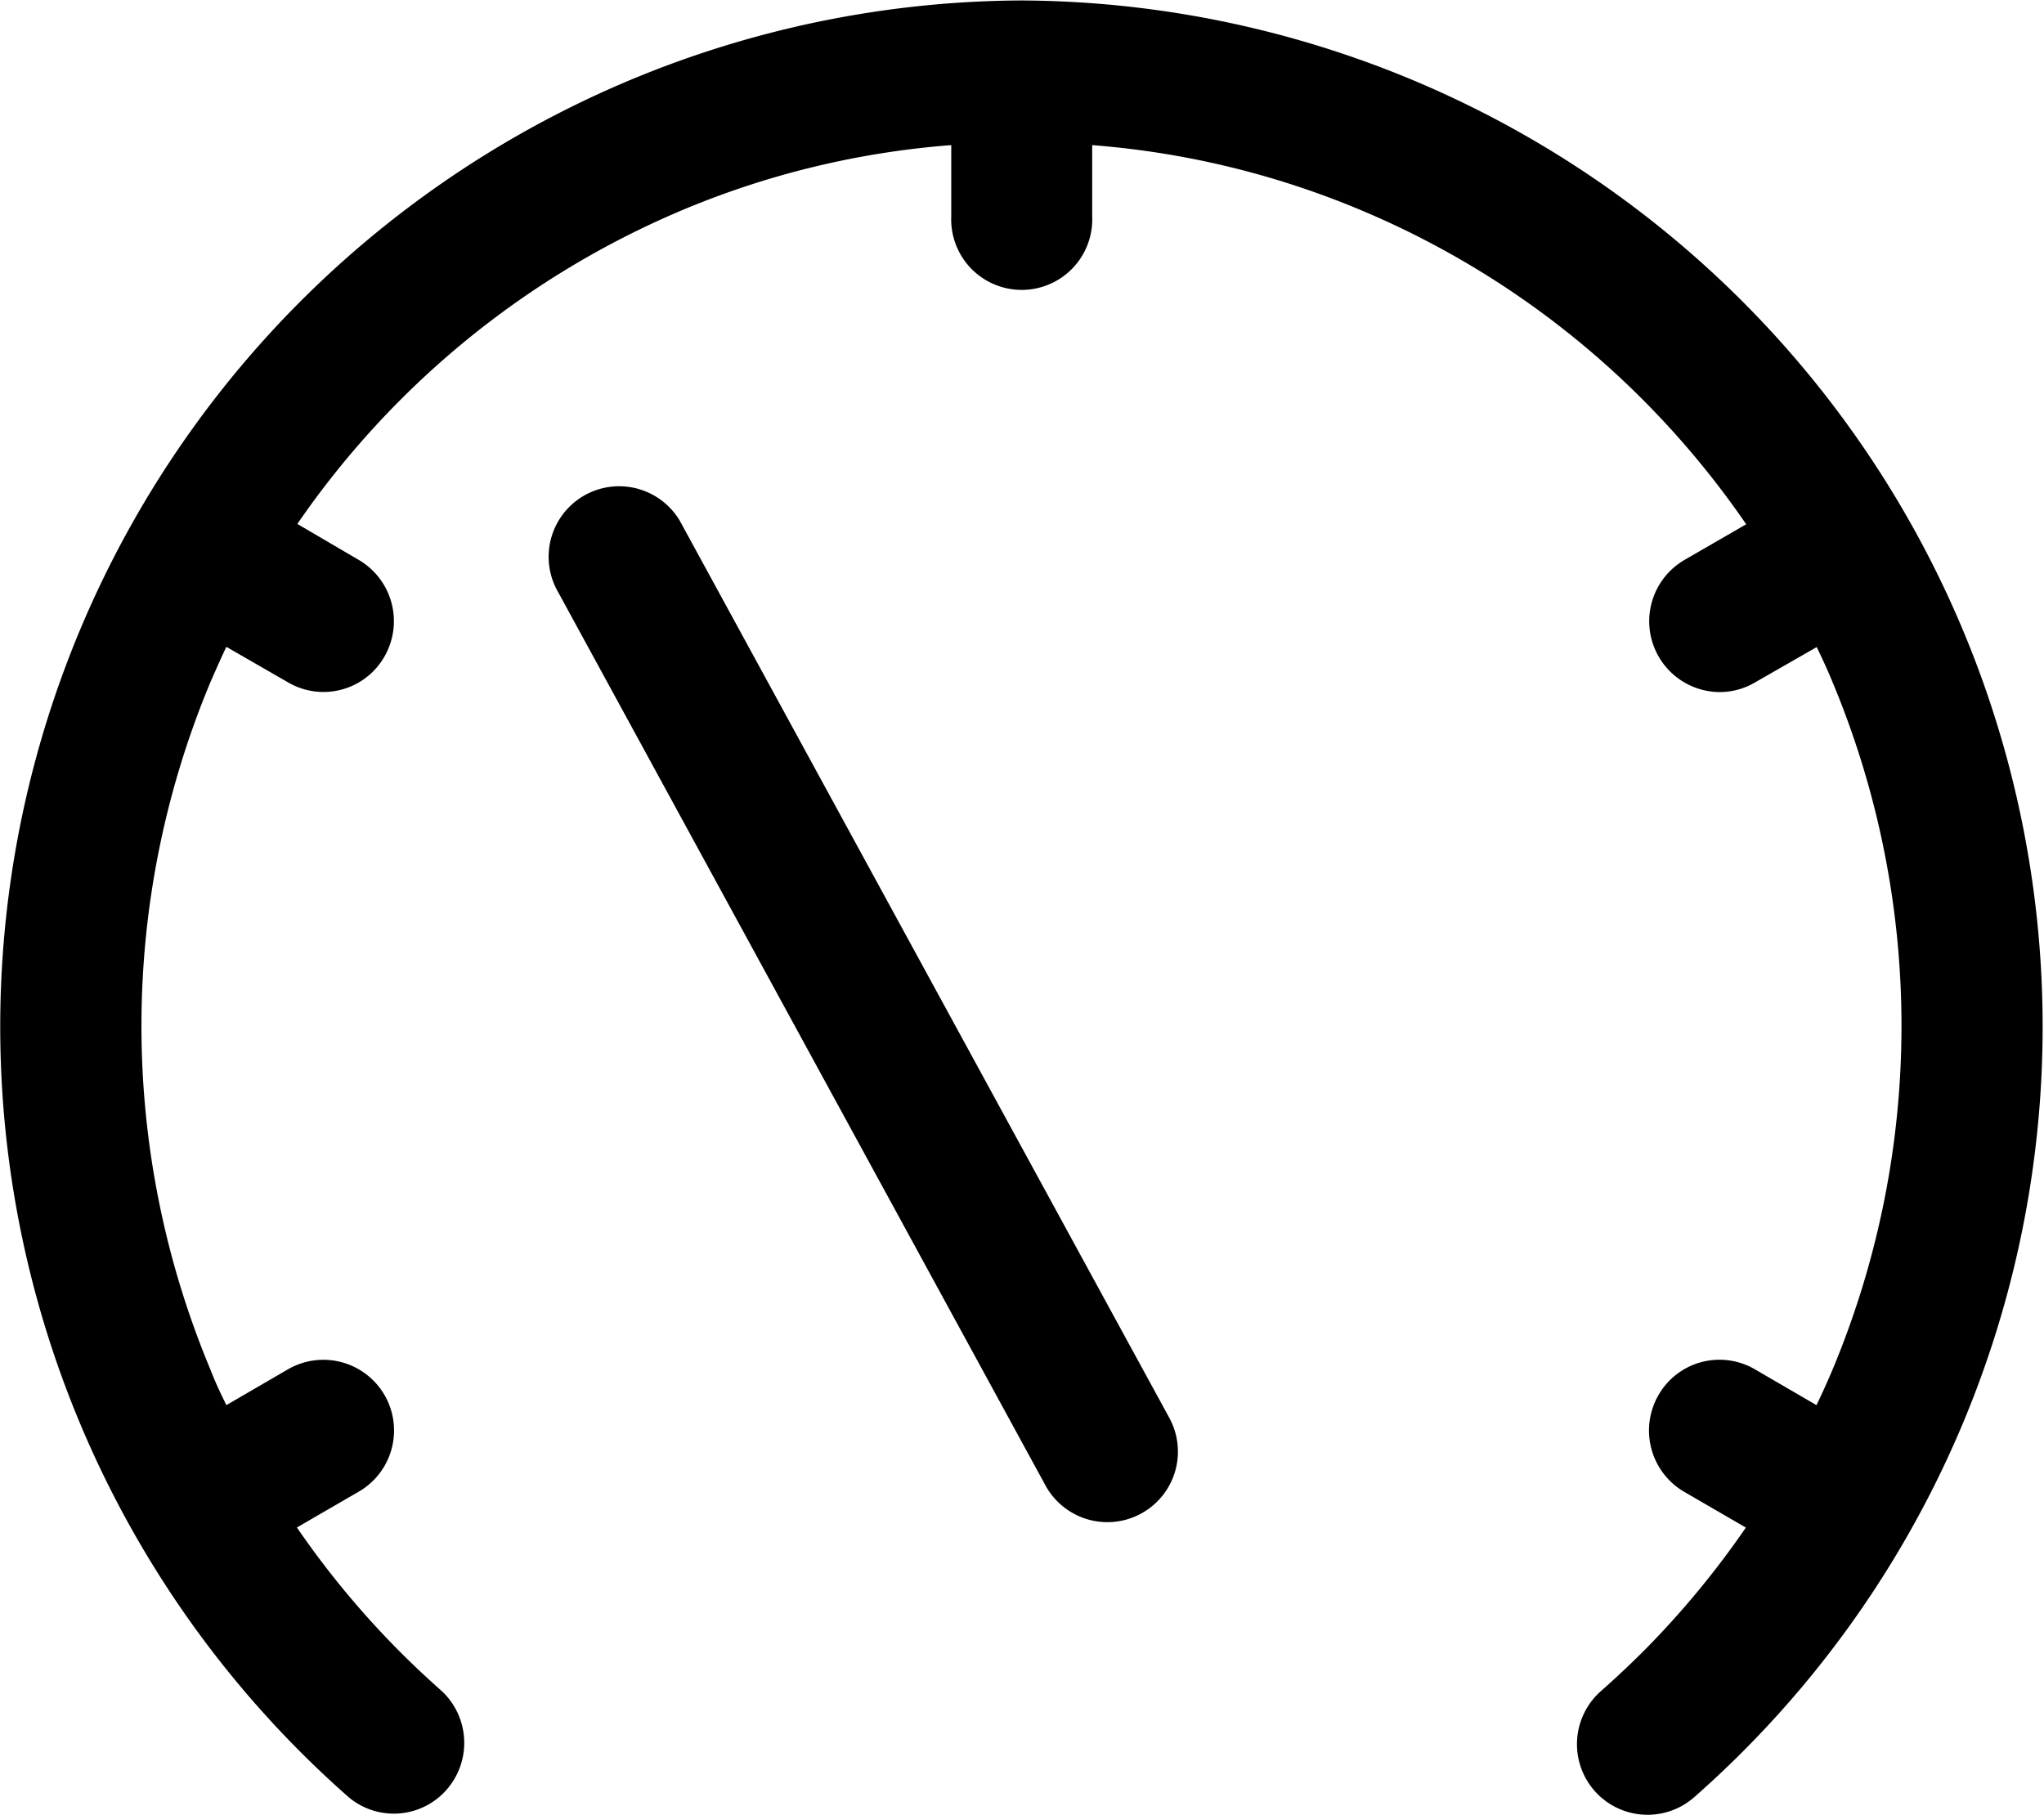 <?xml version="1.0" standalone="no"?><!DOCTYPE svg PUBLIC "-//W3C//DTD SVG 1.1//EN" "http://www.w3.org/Graphics/SVG/1.1/DTD/svg11.dtd"><svg t="1603703375876" class="icon" viewBox="0 0 1153 1024" version="1.1" xmlns="http://www.w3.org/2000/svg" p-id="6399" xmlns:xlink="http://www.w3.org/1999/xlink" width="225.195" height="200"><defs><style type="text/css"></style></defs><path d="M575.925 0.256a578.902 578.902 0 0 0-379.155 1013.638 39.591 39.591 0 0 0 55.965-5.245 40.039 40.039 0 0 0-3.518-54.686 508.482 508.482 0 0 1-24.177-22.77 498.888 498.888 0 0 1-57.564-69.525l34.794-20.147a39.847 39.847 0 0 0-39.719-69.141l-34.858 20.275c-3.134-6.396-6.396-13.24-8.954-19.956a502.598 502.598 0 0 1 0-387.982c2.814-6.396 5.82-13.304 8.954-19.828l34.858 20.083a39.591 39.591 0 0 0 54.302-14.583 40.039 40.039 0 0 0-14.519-54.558l-34.602-20.275a498.185 498.185 0 0 1 215.353-176.274 486.992 486.992 0 0 1 153.504-37.417v40.295a39.783 39.783 0 1 0 79.502 0v-40.295a488.846 488.846 0 0 1 153.504 37.481 494.731 494.731 0 0 1 157.853 106.877 499.784 499.784 0 0 1 57.564 69.525l-34.858 20.147a39.975 39.975 0 0 0 19.892 74.513 39.335 39.335 0 0 0 19.828-5.373l34.922-20.019c3.07 6.396 6.076 12.792 8.89 19.7a502.854 502.854 0 0 1 0 387.982q-4.285 10.106-9.018 19.956l-34.858-20.275a39.655 39.655 0 0 0-54.302 14.647 40.039 40.039 0 0 0 14.583 54.558l34.73 20.147a503.046 503.046 0 0 1-57.564 69.525 544.3 544.3 0 0 1-24.177 22.706 39.911 39.911 0 0 0-3.71 56.157 39.847 39.847 0 0 0 56.157 3.838A578.902 578.902 0 0 0 575.925 0.256zM383.469 293.768a39.783 39.783 0 0 0-69.652 38.376l275.988 505.924a39.783 39.783 0 1 0 69.716-38.376z" p-id="6400"></path></svg>